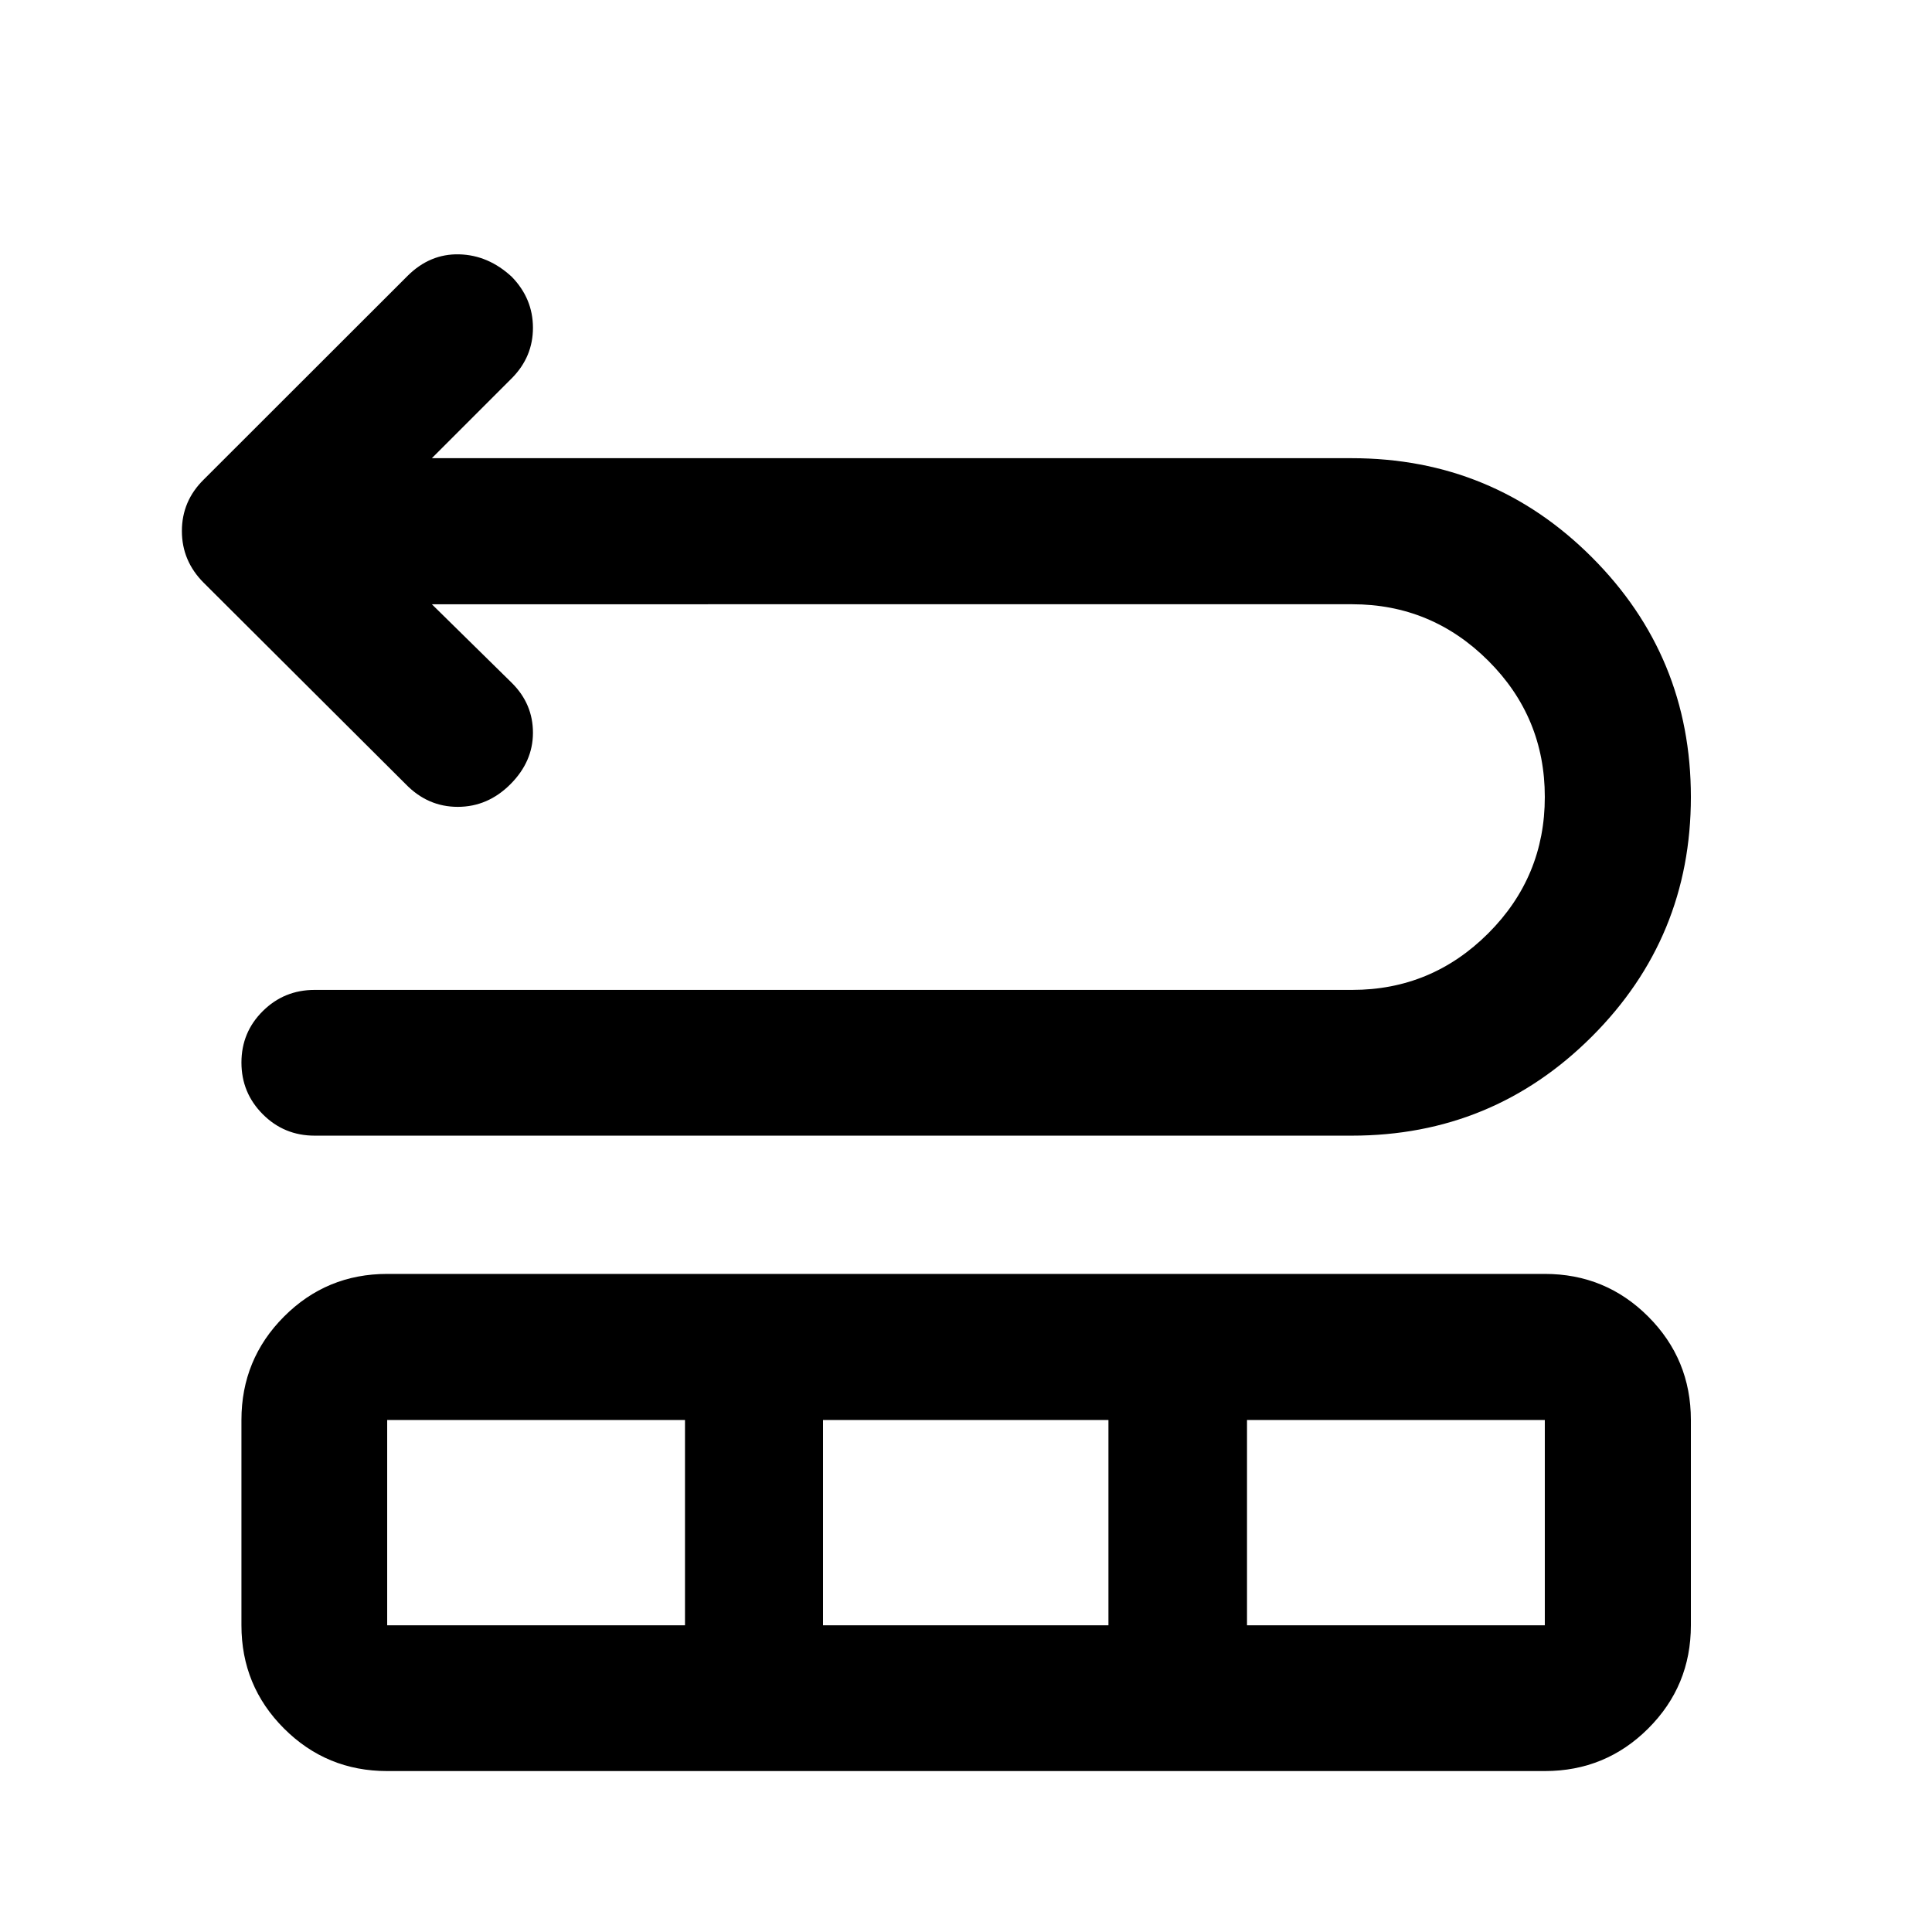 <svg xmlns="http://www.w3.org/2000/svg" height="40" viewBox="0 -960 960 960" width="40"><path d="m214.59-659.75 39.9 39.24q10.37 10.41 10.33 24.7-.04 14.29-11.17 25.46-11.24 11.27-26.2 11.27-14.96 0-25.91-11.33l-100.27-99.96q-10.89-10.86-10.89-25.76 0-14.91 10.86-25.59l101.33-101.25q11.1-11.02 25.61-10.65 14.51.37 26.17 11.21 10.43 10.77 10.47 25.19.04 14.41-10.33 24.99l-39.9 39.9h456.99q70.21 0 119.41 49.22t49.2 119.14q0 69.92-49.27 119.1-49.27 49.17-119.24 49.17H156.35q-15.17 0-25.77-10.63-10.61-10.64-10.61-25.69t10.61-25.57q10.6-10.53 25.77-10.53h515.57q39.43 0 67.56-28.09 28.13-28.1 28.13-67.78 0-39.69-28.13-67.72-28.13-28.04-67.56-28.04H214.59Zm-94.62 507.36v-102.03q0-30.18 21.15-51.38 21.15-21.2 51.27-21.2h575.22q30.18 0 51.38 21.2 21.2 21.2 21.2 51.38v102.03q0 30.12-21.2 51.27-21.2 21.15-51.38 21.15H192.39q-30.12 0-51.27-21.15-21.15-21.15-21.15-51.27Zm72.42 0h147.98v-102.03H192.39v102.03Zm216.57 0h141.82v-102.03H408.96v102.03Zm210.67 0h147.98v-102.03H619.63v102.03Z"/></svg>
